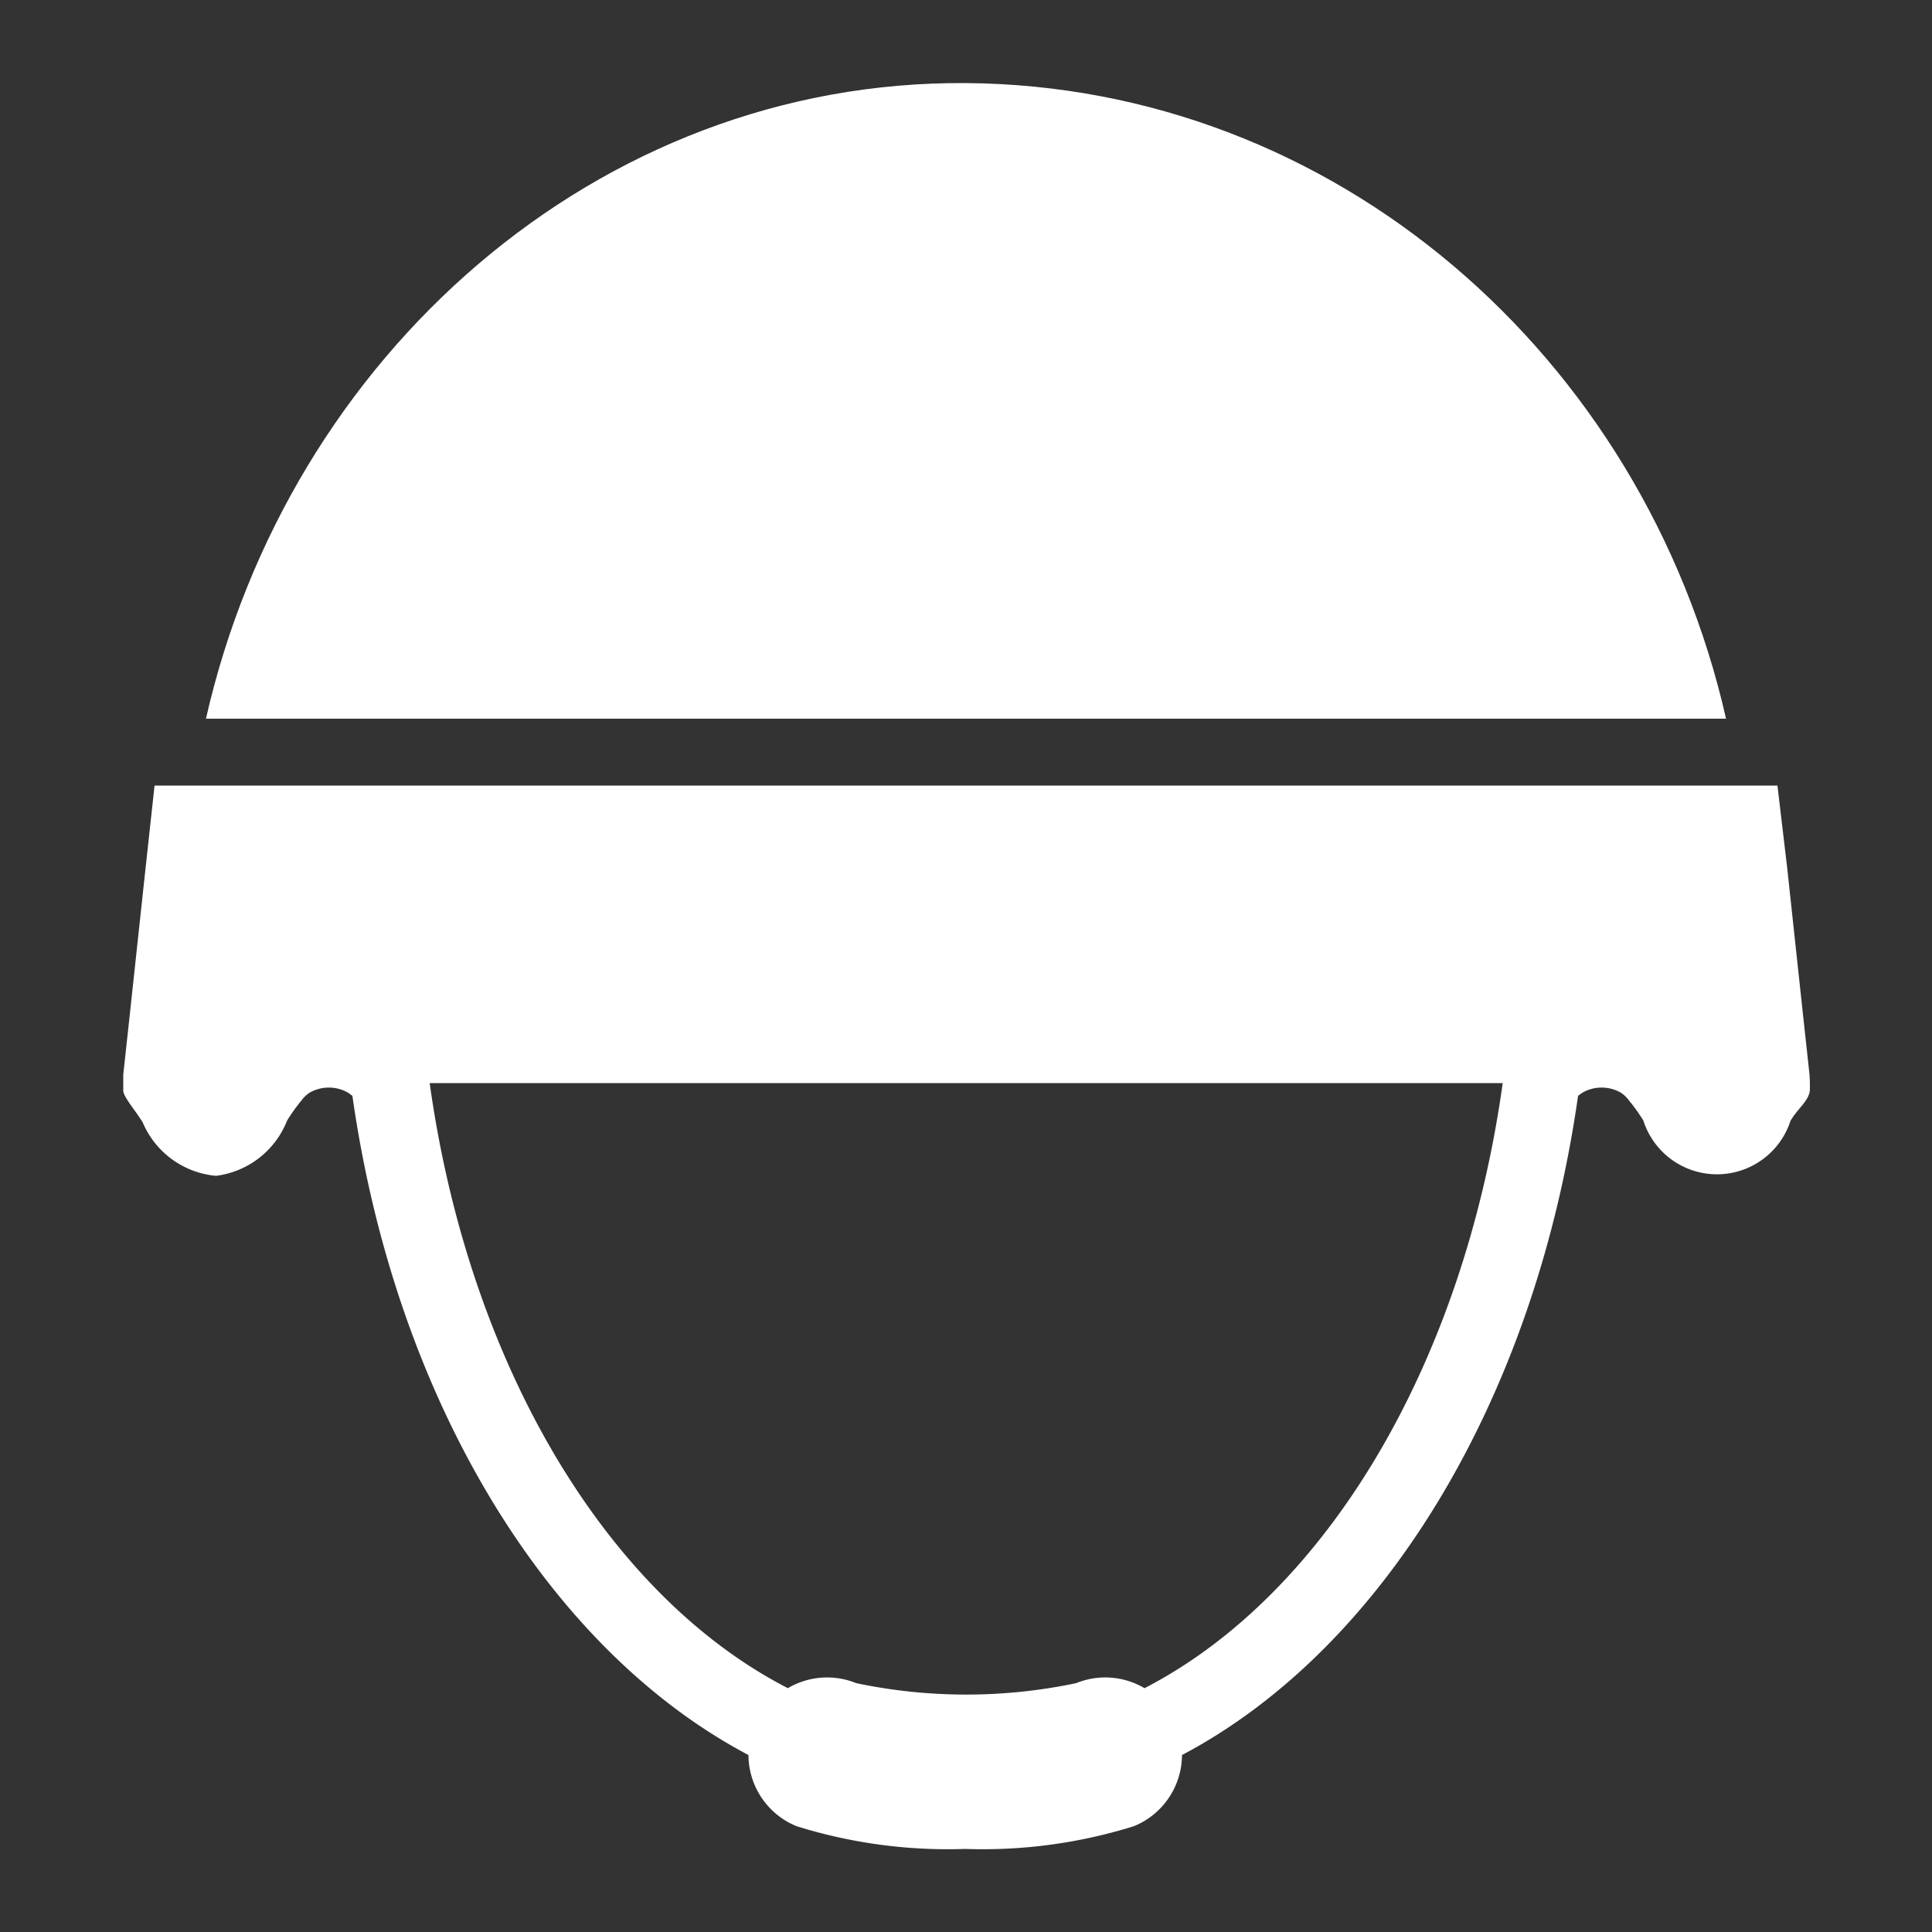 <svg xmlns="http://www.w3.org/2000/svg" viewBox="0 0 50 50"><rect x="0" y="0" width="50" height="50" fill="#333333" stroke="none"/><defs><style>.cls-1{fill:#fff;}</style></defs><title>Icon</title><g id="Crew"><path class="cls-1" d="M44.67,18.6C42.54,9.21,34.54,2.22,25,2.15S7.46,9.21,5.33,18.6H44.67Z"/><path class="cls-1" d="M46.83,27.81l-.16-1.47-.42-3.9L46,20.33H4l-.23,2.11-.42,3.9-.16,1.47c0,.14,0,.28,0,.42s.3.5.44.72l.06.09a2.28,2.28,0,0,0,1.9,1.39A2.28,2.28,0,0,0,7.43,29a4.69,4.69,0,0,1,.38-.53.8.8,0,0,1,.2-.19,1,1,0,0,1,1,0l.11.08c1.12,7.88,5.06,14.32,10.25,17.06a2,2,0,0,0,1.24,1.84,13.11,13.11,0,0,0,4.37.59,13.11,13.11,0,0,0,4.37-.59,2,2,0,0,0,1.24-1.84c5.19-2.74,9.13-9.18,10.25-17.06l.11-.08a1,1,0,0,1,1,0,.8.8,0,0,1,.2.19,4.69,4.69,0,0,1,.38.53,2,2,0,0,0,3.81,0l.06-.09c.14-.22.44-.46.44-.72S46.84,28,46.83,27.81ZM29.62,43.69a2,2,0,0,0-1.77-.13,13.84,13.84,0,0,1-5.69,0,2,2,0,0,0-1.77.13c-4.67-2.4-8.25-8.34-9.27-15.66H38.89C37.87,35.35,34.29,41.28,29.62,43.69Z"/></g></svg>